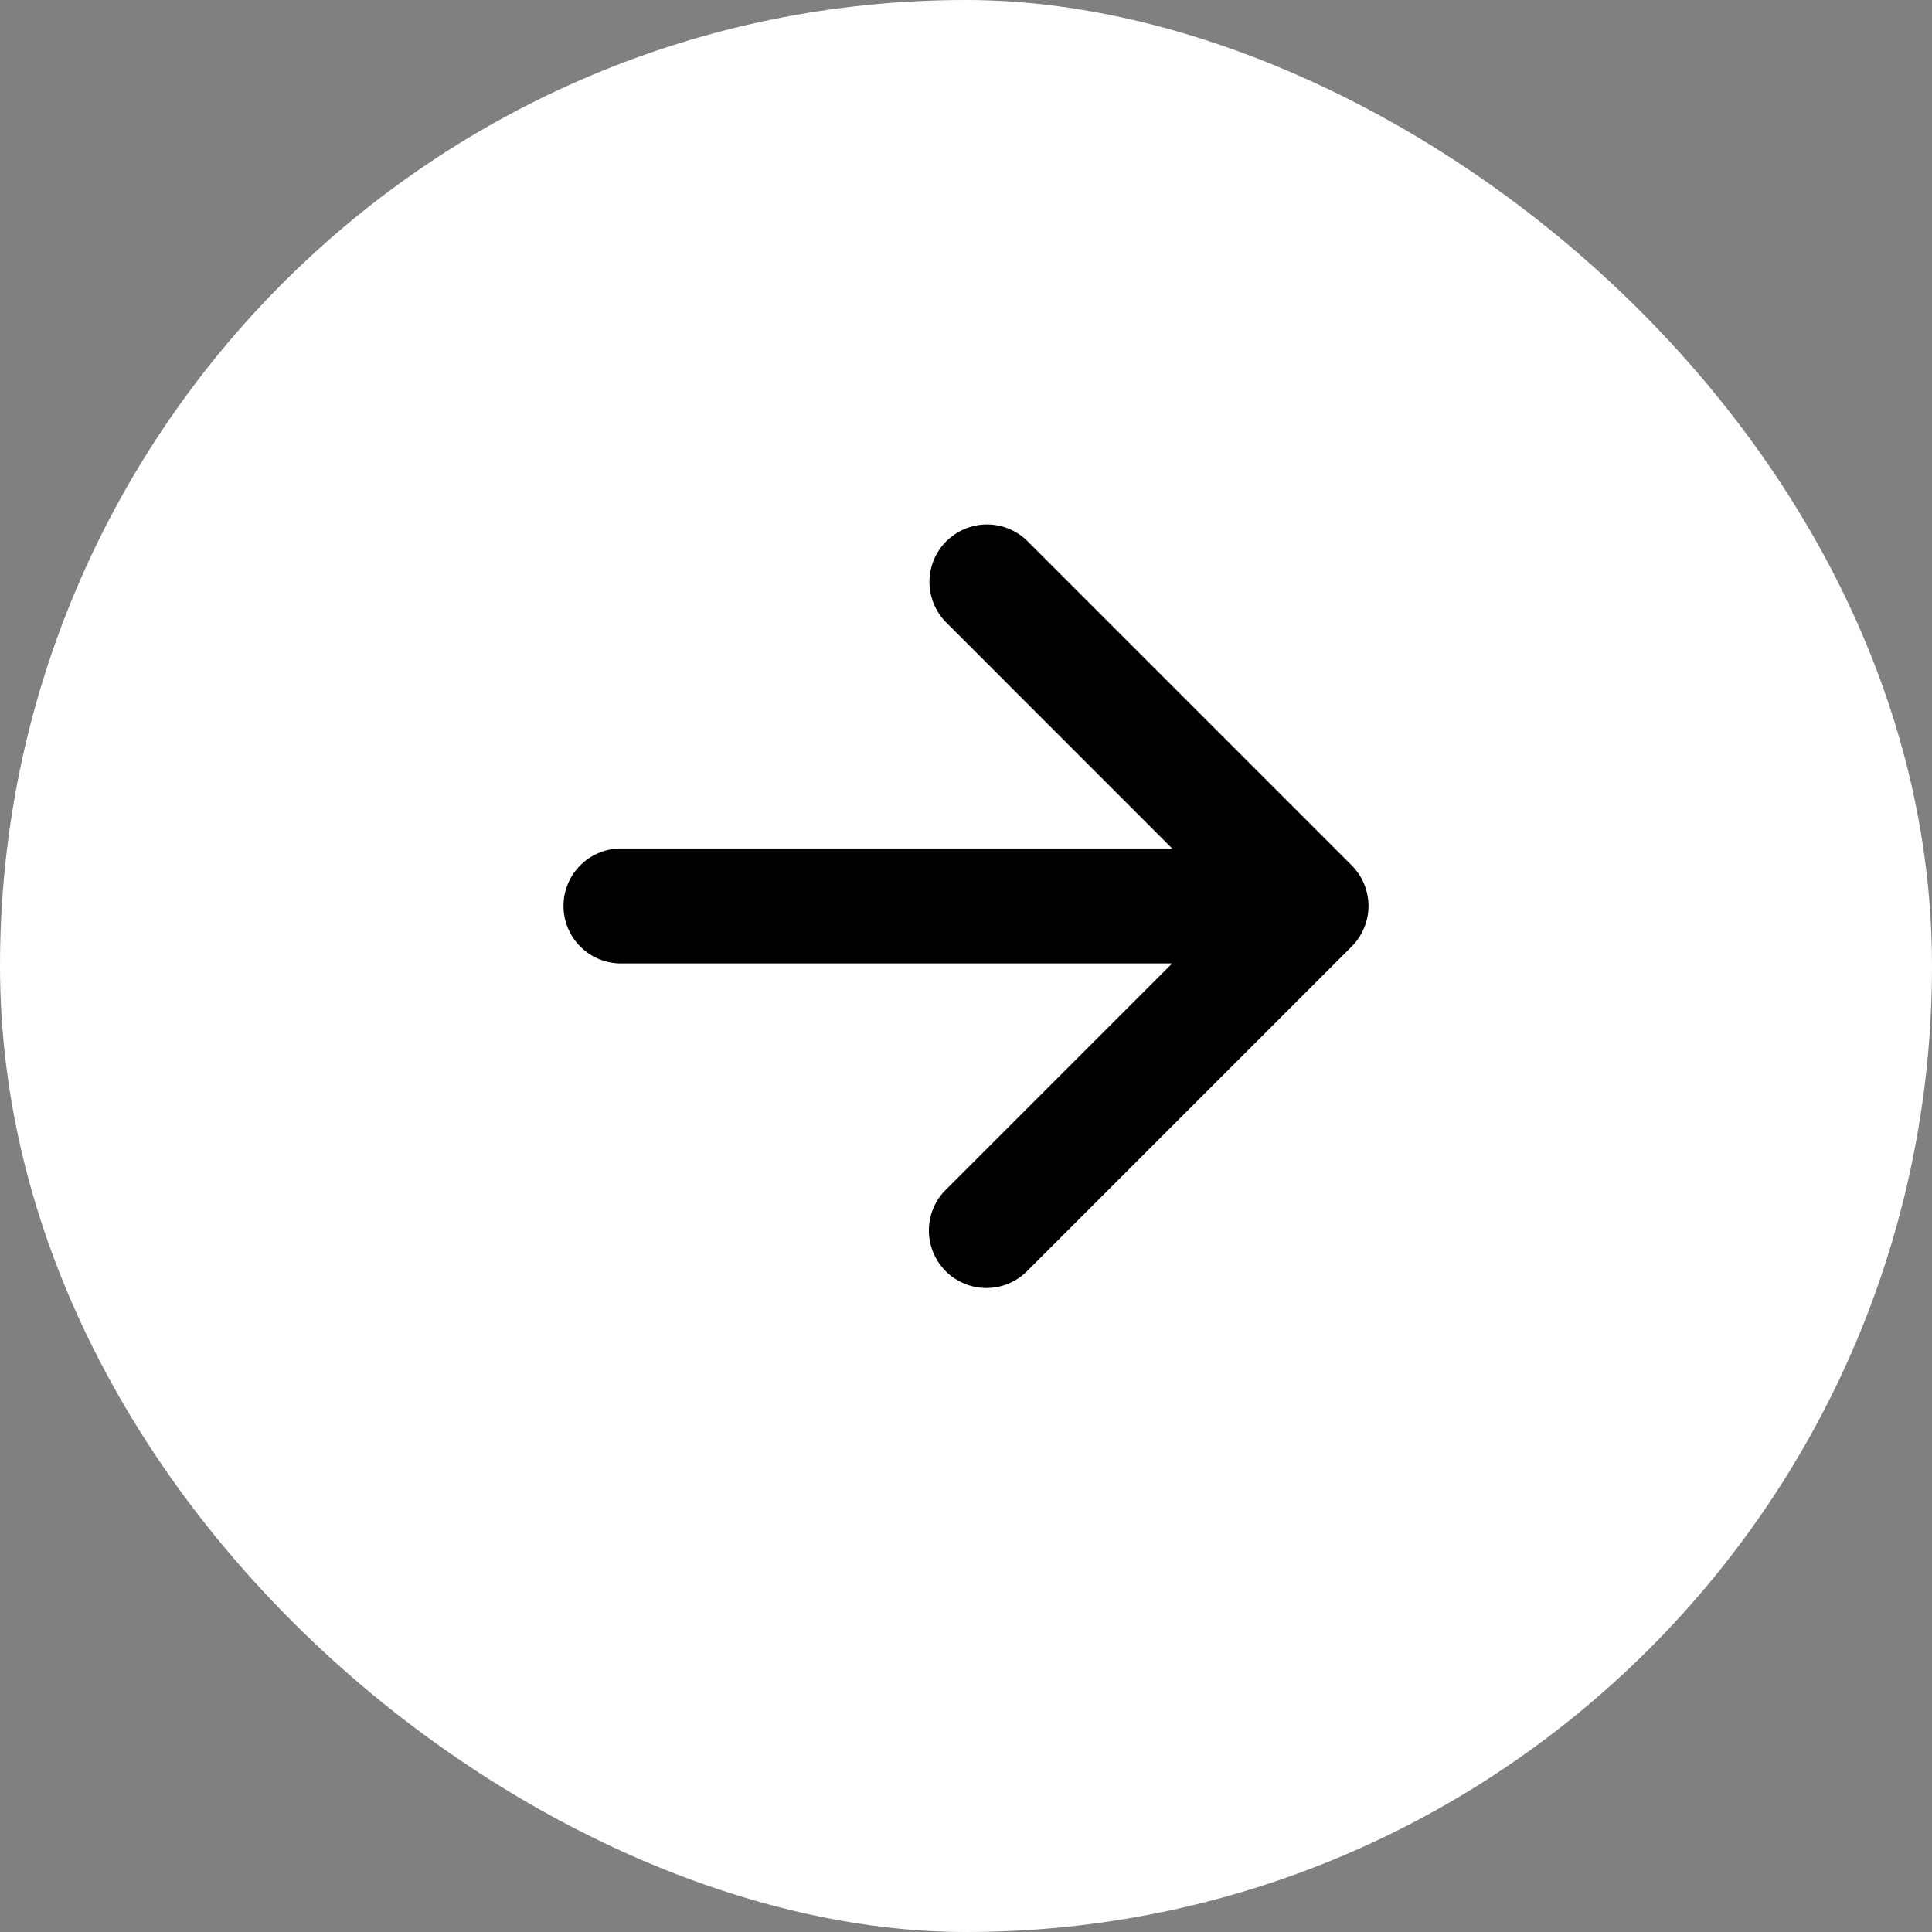 <svg width="24" height="24" viewBox="0 0 24 24" fill="none" xmlns="http://www.w3.org/2000/svg">
<rect x="0" y="0" width="24" height="24" fill="#808080" stroke="none"/>
<rect width="24" height="24" rx="12" transform="matrix(0 -1 -1 0 24 24)" fill="white"/>
<path d="M14.561 11.968L11.739 14.79C11.609 14.924 11.537 15.105 11.539 15.292C11.54 15.479 11.616 15.658 11.748 15.791C11.88 15.923 12.06 15.998 12.247 16C12.434 16.002 12.615 15.93 12.749 15.8L16.79 11.759C16.857 11.693 16.909 11.614 16.945 11.527C16.981 11.441 17 11.348 17 11.254C17 11.16 16.981 11.067 16.945 10.98C16.909 10.894 16.857 10.815 16.79 10.749L12.749 6.708C12.614 6.581 12.435 6.512 12.249 6.515C12.064 6.518 11.887 6.593 11.755 6.724C11.624 6.855 11.549 7.033 11.546 7.218C11.544 7.404 11.613 7.583 11.74 7.718L14.561 10.54H7.714C7.525 10.54 7.343 10.615 7.209 10.749C7.075 10.883 7 11.064 7 11.254C7 11.443 7.075 11.625 7.209 11.759C7.343 11.893 7.525 11.968 7.714 11.968H14.561Z" fill="black"/>
</svg>

